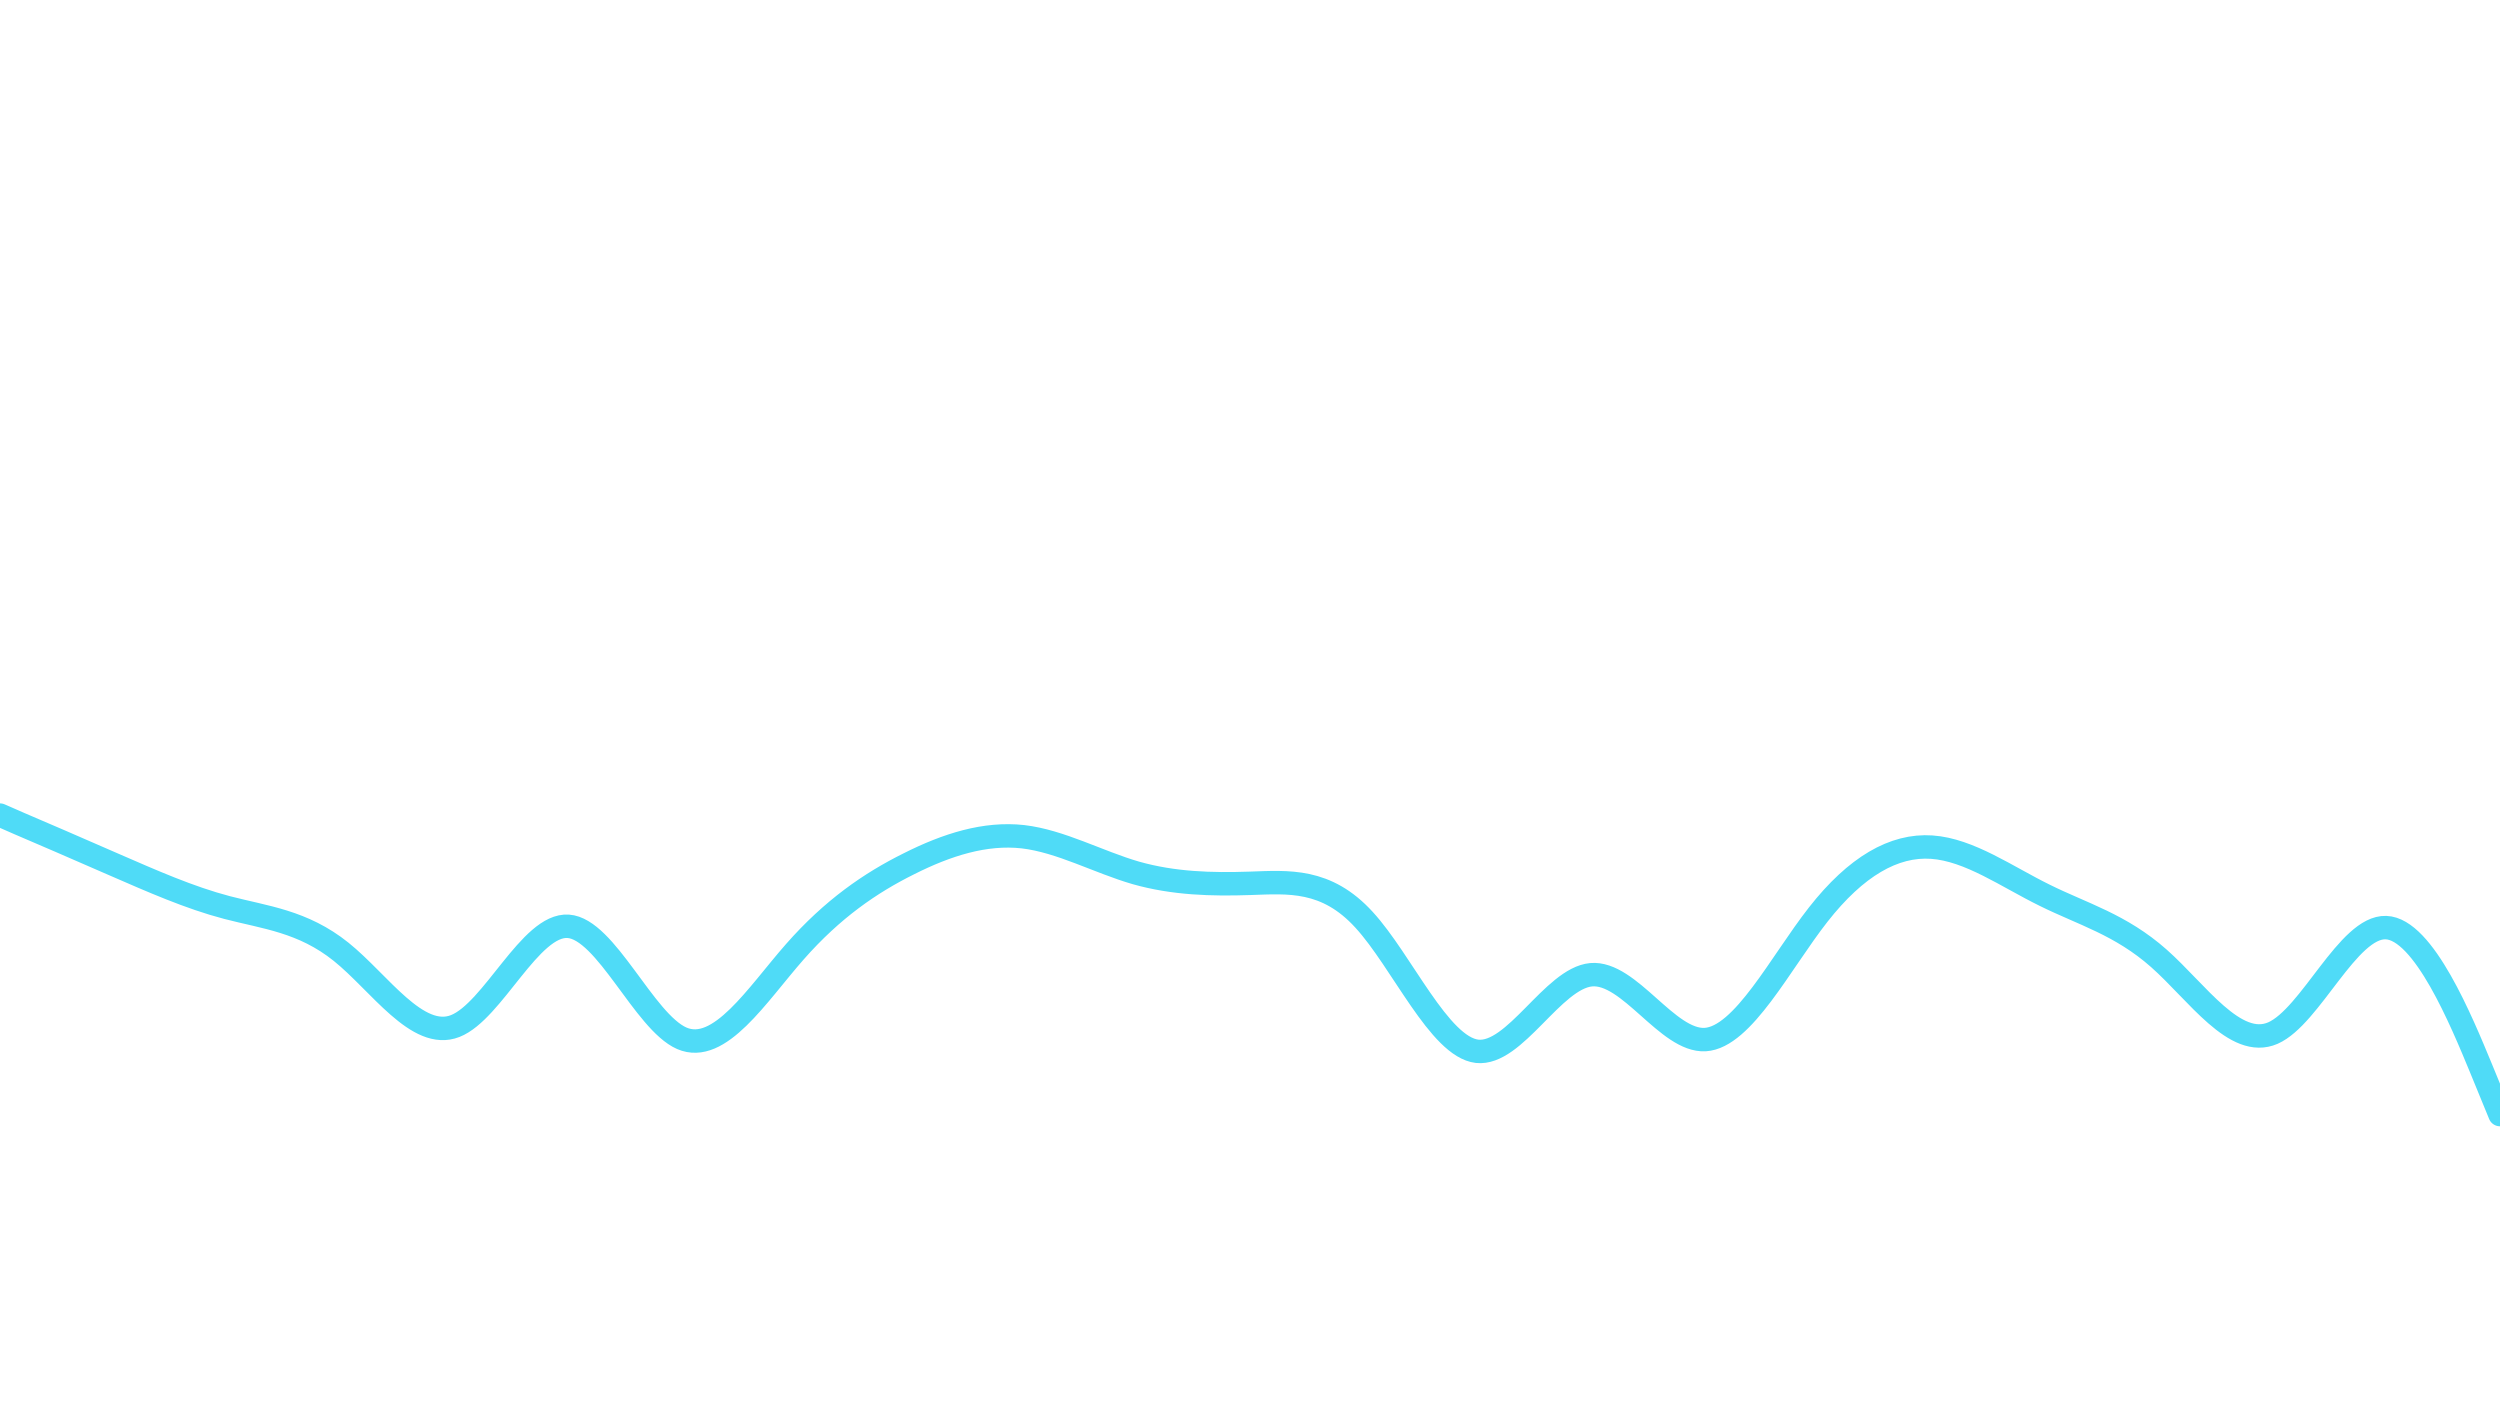 <svg id="visual" viewBox="0 0 960 540" width="960" height="540" xmlns="http://www.w3.org/2000/svg" xmlns:xlink="http://www.w3.org/1999/xlink" version="1.1"><path d="M0 313L7.3 316.2C14.7 319.3 29.3 325.7 43.8 332C58.3 338.3 72.7 344.7 87.2 348.5C101.7 352.3 116.3 353.7 131 365.5C145.7 377.3 160.3 399.7 174.8 394C189.3 388.3 203.7 354.7 218.2 355.7C232.7 356.7 247.3 392.3 261.8 398.7C276.3 405 290.7 382 305.2 365.5C319.7 349 334.3 339 349 331.7C363.7 324.3 378.3 319.7 392.8 321.3C407.3 323 421.7 331 436.2 335.2C450.7 339.3 465.3 339.7 480 339.2C494.7 338.7 509.3 337.3 523.8 353.2C538.3 369 552.7 402 567.2 403.7C581.7 405.3 596.3 375.7 611 374.3C625.7 373 640.3 400 654.8 399.2C669.3 398.3 683.7 369.7 698.2 351.2C712.7 332.7 727.3 324.3 741.8 325.3C756.3 326.3 770.7 336.7 785.2 343.8C799.7 351 814.3 355 829 368C843.7 381 858.3 403 872.8 396.7C887.3 390.3 901.7 355.7 916.2 356.2C930.7 356.7 945.3 392.3 952.7 410.2L960 428" fill="none" stroke-linecap="round" stroke-linejoin="miter" stroke="#4fdbf7" stroke-width="9"></path></svg>